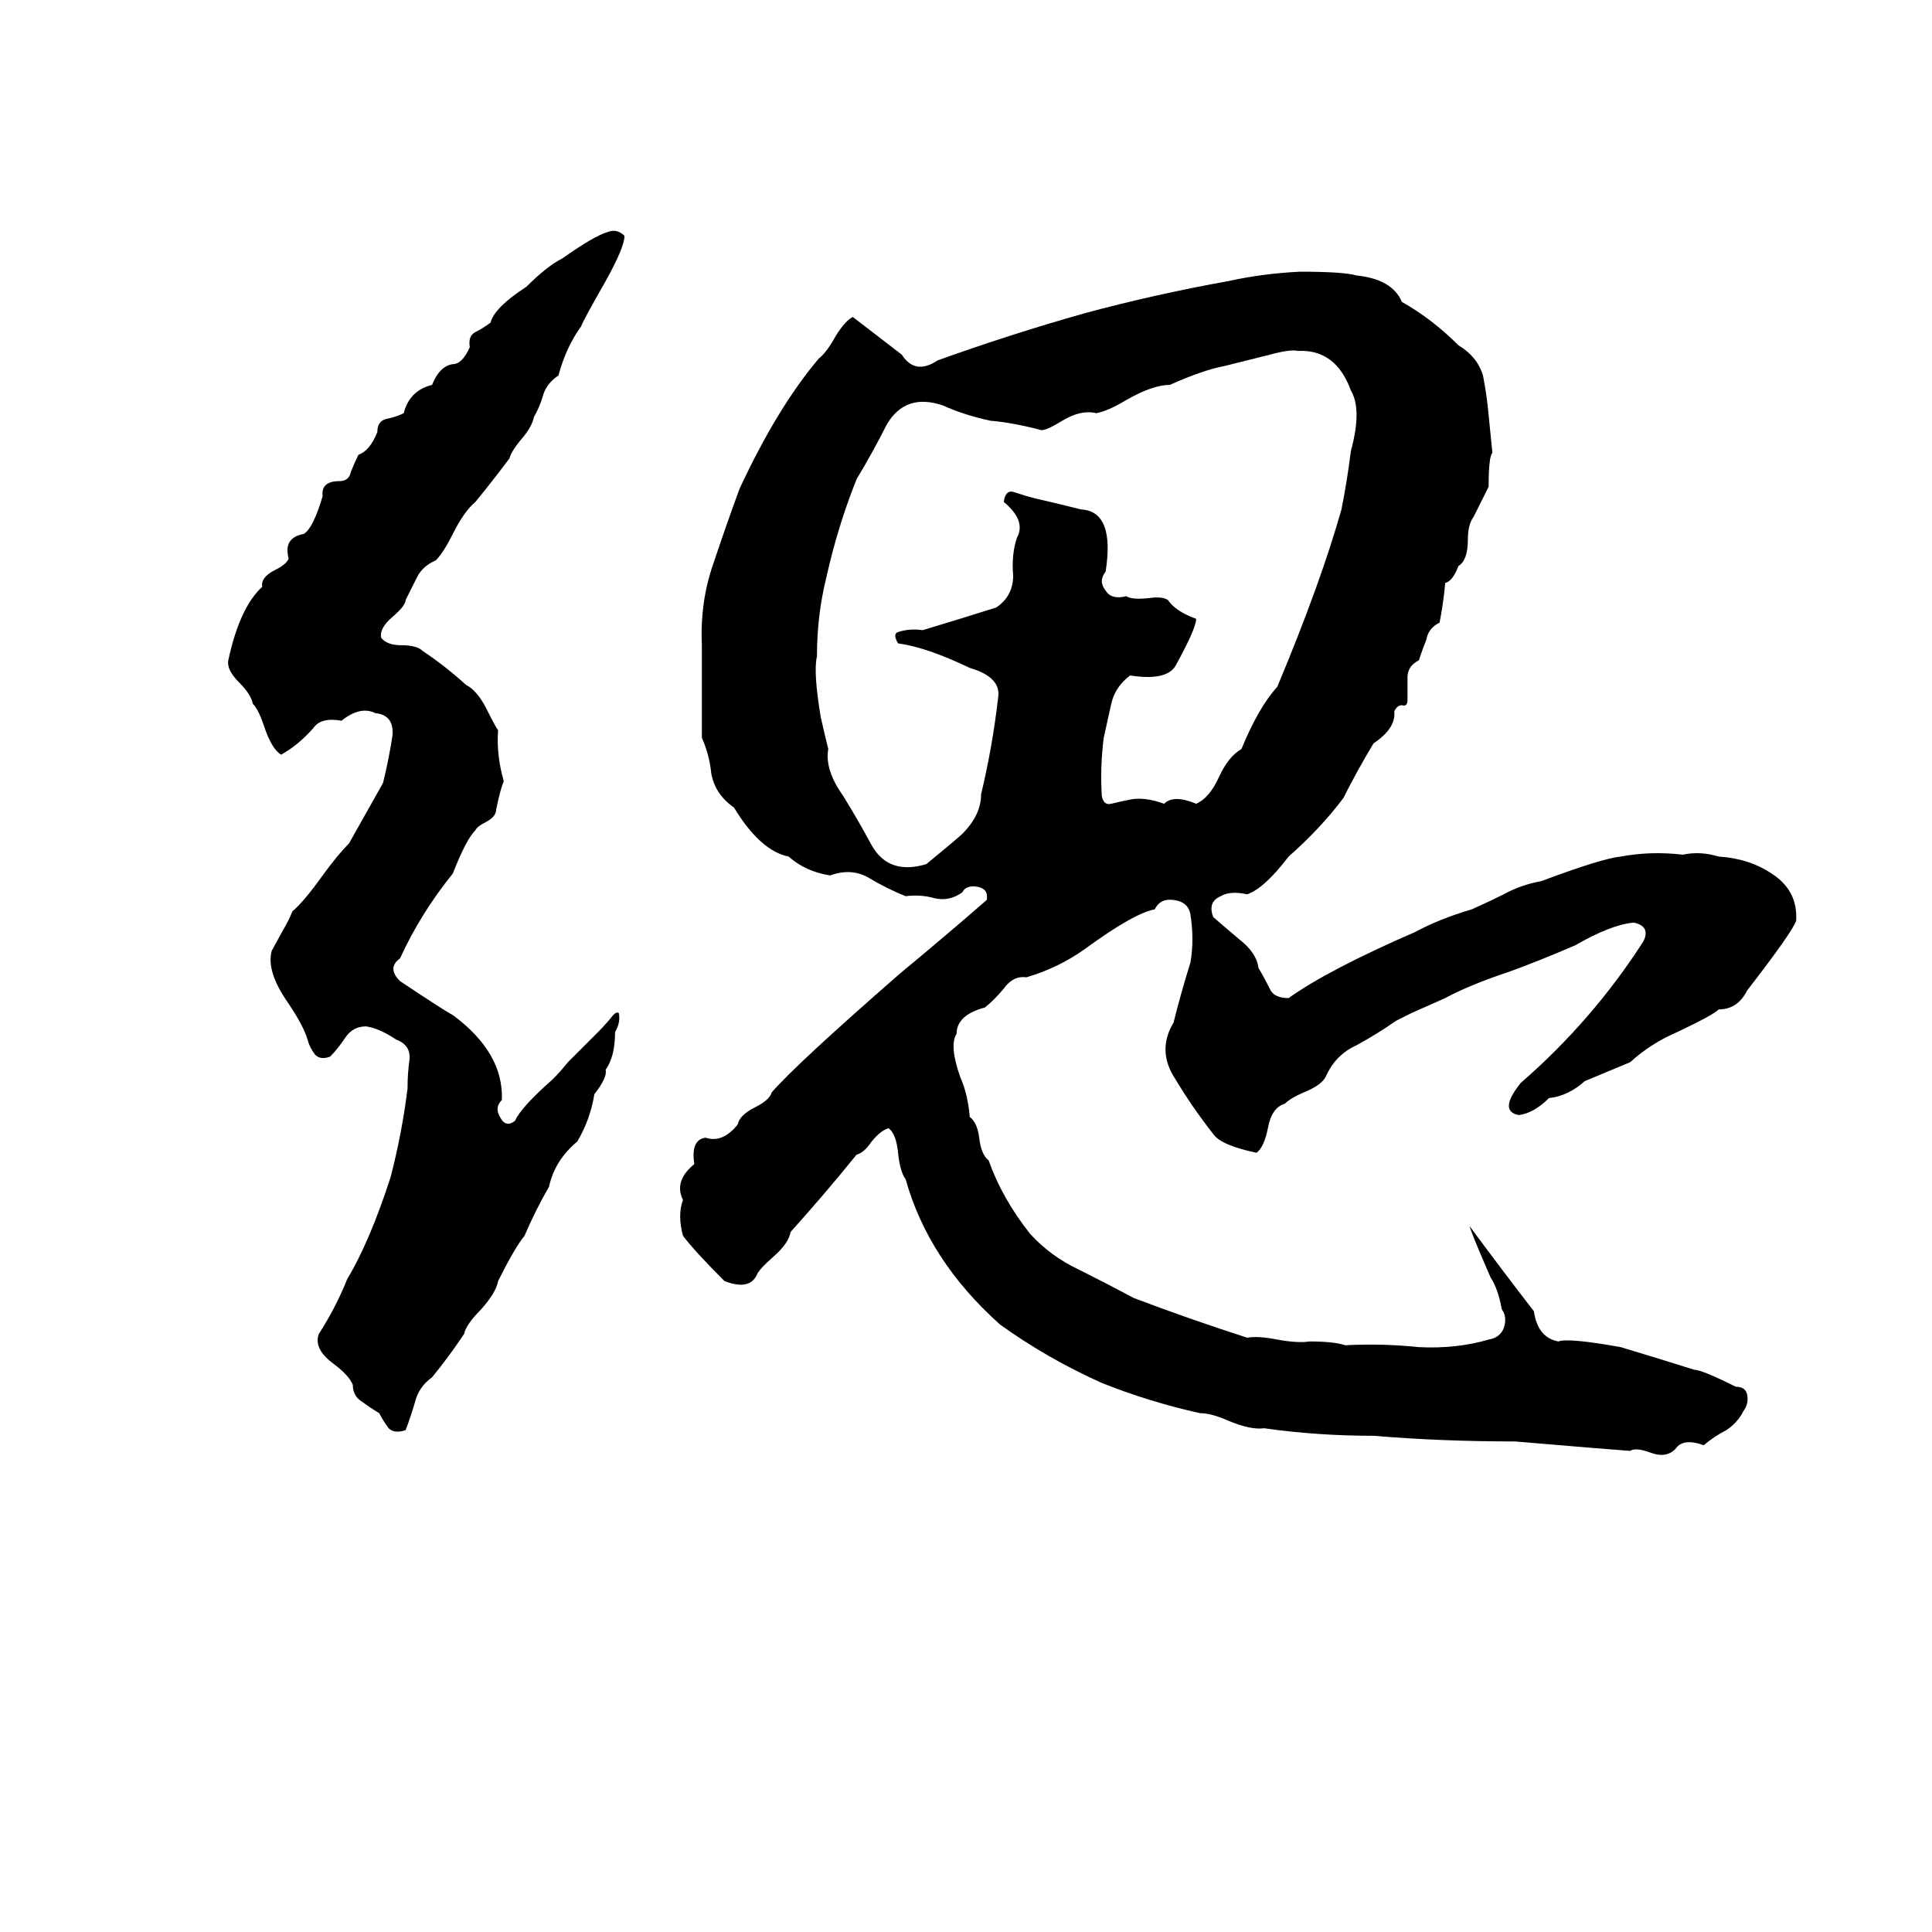<svg xmlns="http://www.w3.org/2000/svg" viewBox="0 -800 1024 1024">
	<path fill="#000000" d="M298 -663Q315 -675 322 -677Q327 -679 331 -675Q331 -669 321 -651Q309 -630 308 -627Q300 -616 296 -601Q290 -597 288 -591Q286 -584 283 -579Q282 -574 277 -568Q271 -561 270 -557Q261 -545 252 -534Q246 -529 240 -517Q235 -507 231 -503Q224 -500 221 -494Q218 -488 215 -482Q215 -479 208 -473Q201 -467 202 -462Q205 -458 213 -458Q221 -458 224 -455Q236 -447 247 -437Q253 -434 258 -424Q263 -414 264 -413Q263 -400 267 -386Q265 -381 263 -371Q263 -367 257 -364Q253 -362 252 -360Q247 -355 240 -337Q223 -316 212 -292Q205 -287 212 -280Q236 -264 240 -262Q267 -242 266 -217Q262 -213 265 -208Q268 -202 273 -206Q276 -213 293 -228Q297 -232 301 -237L317 -253Q321 -257 325 -262Q327 -264 328 -263Q329 -258 326 -253Q326 -240 321 -233Q322 -229 315 -220Q313 -207 306 -195Q294 -185 291 -171Q284 -159 278 -145Q273 -139 264 -121Q263 -115 255 -106Q247 -98 246 -93Q238 -81 229 -70Q222 -65 220 -57Q218 -50 215 -42Q209 -40 206 -43Q203 -47 201 -51Q196 -54 192 -57Q187 -60 187 -66Q185 -71 177 -77Q166 -85 169 -93Q178 -107 184 -122Q196 -142 207 -176Q213 -199 216 -223Q216 -231 217 -238Q218 -246 210 -249Q201 -255 194 -256Q187 -256 183 -250Q179 -244 175 -240Q170 -238 167 -241Q164 -245 163 -249Q161 -256 153 -268Q141 -285 144 -296L150 -307Q153 -312 155 -317Q161 -322 171 -336Q179 -347 185 -353Q194 -369 203 -385Q206 -397 208 -410Q209 -421 199 -422Q191 -426 181 -418Q170 -420 166 -414Q158 -405 149 -400Q144 -403 140 -415Q137 -424 134 -427Q133 -432 127 -438Q120 -445 121 -450Q127 -478 139 -489Q138 -494 146 -498Q152 -501 153 -504Q150 -515 161 -517Q166 -520 171 -537Q170 -545 180 -545Q185 -545 186 -550Q188 -555 190 -559Q196 -561 200 -571Q200 -577 205 -578Q210 -579 214 -581Q217 -593 229 -596Q233 -606 240 -607Q245 -607 249 -616Q248 -622 252 -624Q256 -626 260 -629Q262 -637 279 -648Q290 -659 298 -663ZM689 -656Q712 -656 719 -654Q738 -652 743 -640Q759 -631 773 -617Q783 -611 786 -601Q788 -591 789 -580Q790 -570 791 -560Q789 -558 789 -542Q785 -534 781 -526Q778 -522 778 -514Q778 -503 773 -500Q770 -492 766 -491Q765 -480 763 -470Q757 -467 756 -461Q754 -456 752 -450Q746 -447 746 -441Q746 -435 746 -429Q746 -426 744 -426Q741 -427 739 -423Q740 -414 728 -406Q719 -391 712 -377Q700 -361 683 -346Q670 -329 661 -326Q652 -328 647 -325Q640 -322 643 -314Q644 -313 657 -302Q666 -295 667 -287Q670 -282 673 -276Q675 -271 683 -271Q704 -286 750 -306Q763 -313 780 -318Q789 -322 797 -326Q806 -331 817 -333Q849 -345 859 -346Q875 -349 892 -347Q901 -349 911 -346Q927 -345 939 -337Q953 -328 952 -312Q950 -306 926 -275Q921 -265 911 -265Q908 -262 889 -253Q875 -247 864 -237Q852 -232 840 -227Q831 -219 821 -218Q813 -210 805 -209Q794 -211 806 -226Q844 -259 871 -301Q875 -309 866 -311Q854 -310 835 -299Q814 -290 800 -285Q779 -278 766 -271L748 -263Q744 -261 740 -259Q730 -252 719 -246Q708 -241 703 -230Q701 -225 691 -221Q684 -218 681 -215Q674 -213 672 -202Q670 -192 666 -189Q647 -193 643 -199Q632 -213 623 -228Q613 -243 622 -258Q626 -274 631 -290Q633 -302 631 -315Q630 -322 622 -323Q615 -324 612 -318Q601 -316 575 -297Q561 -287 544 -282Q537 -283 532 -276Q527 -270 522 -266Q507 -262 507 -252Q503 -246 509 -229Q513 -220 514 -208Q518 -205 519 -197Q520 -188 524 -185Q531 -165 546 -146Q557 -134 572 -127Q586 -120 601 -112Q630 -101 661 -91Q667 -92 677 -90Q688 -88 694 -89Q707 -89 713 -87Q733 -88 752 -86Q772 -85 789 -90Q795 -91 797 -96Q799 -102 796 -106Q794 -117 790 -123Q787 -130 784 -137Q779 -149 779 -150Q796 -127 813 -105Q815 -91 826 -89Q831 -91 859 -86Q879 -80 898 -74Q902 -74 920 -65Q925 -65 926 -61Q927 -56 924 -52Q921 -46 915 -42Q909 -39 903 -34Q892 -38 888 -32Q883 -27 875 -30Q867 -33 864 -31Q838 -33 827 -34Q815 -35 803 -36Q764 -36 728 -39Q698 -39 670 -43Q663 -42 651 -47Q642 -51 636 -51Q609 -57 584 -67Q555 -80 530 -98Q492 -132 480 -175Q477 -179 476 -189Q475 -199 471 -202Q467 -201 462 -195Q458 -189 454 -188Q437 -167 419 -147Q418 -141 410 -134Q402 -127 401 -124Q397 -116 384 -121Q368 -137 362 -145Q359 -156 362 -164Q357 -174 368 -183Q366 -196 374 -197Q383 -194 391 -204Q392 -209 400 -213Q408 -217 409 -221Q422 -236 477 -284Q500 -303 523 -323Q524 -329 518 -330Q512 -331 510 -327Q503 -322 495 -324Q488 -326 480 -325Q470 -329 460 -335Q451 -340 440 -336Q427 -338 418 -346Q403 -349 389 -372Q379 -379 377 -390Q376 -400 372 -409V-458Q371 -481 378 -501Q385 -522 392 -541Q412 -584 434 -610Q438 -613 443 -622Q448 -630 452 -632Q465 -622 478 -612Q485 -601 497 -609Q536 -623 575 -634Q612 -644 651 -651Q669 -655 689 -656ZM688 -614Q684 -615 673 -612Q661 -609 649 -606Q638 -604 620 -596Q611 -596 597 -588Q587 -582 581 -581Q573 -583 563 -577Q555 -572 552 -572Q537 -576 525 -577Q511 -580 500 -585Q480 -592 470 -575Q463 -561 454 -546Q444 -521 438 -494Q433 -474 433 -452Q431 -444 435 -420Q437 -411 439 -403Q437 -392 447 -378Q455 -365 462 -352Q471 -336 491 -342Q508 -356 510 -358Q520 -368 520 -379Q526 -404 529 -430Q531 -441 514 -446Q491 -457 476 -459Q473 -464 476 -465Q482 -467 489 -466Q509 -472 528 -478Q537 -484 537 -495Q536 -506 539 -515Q544 -524 532 -534Q533 -541 538 -539Q544 -537 548 -536Q561 -533 573 -530Q591 -529 586 -497Q582 -492 586 -487Q589 -482 597 -484Q600 -482 609 -483Q616 -484 619 -482Q623 -476 634 -472Q634 -467 623 -447Q618 -439 599 -442Q591 -436 589 -427Q587 -418 585 -409Q583 -393 584 -378Q585 -373 589 -374Q593 -375 598 -376Q606 -378 617 -374Q622 -379 634 -374Q641 -377 646 -388Q651 -399 658 -403Q667 -425 677 -436Q700 -491 711 -530Q714 -545 716 -561Q722 -583 716 -593Q708 -615 688 -614Z"/>
</svg>